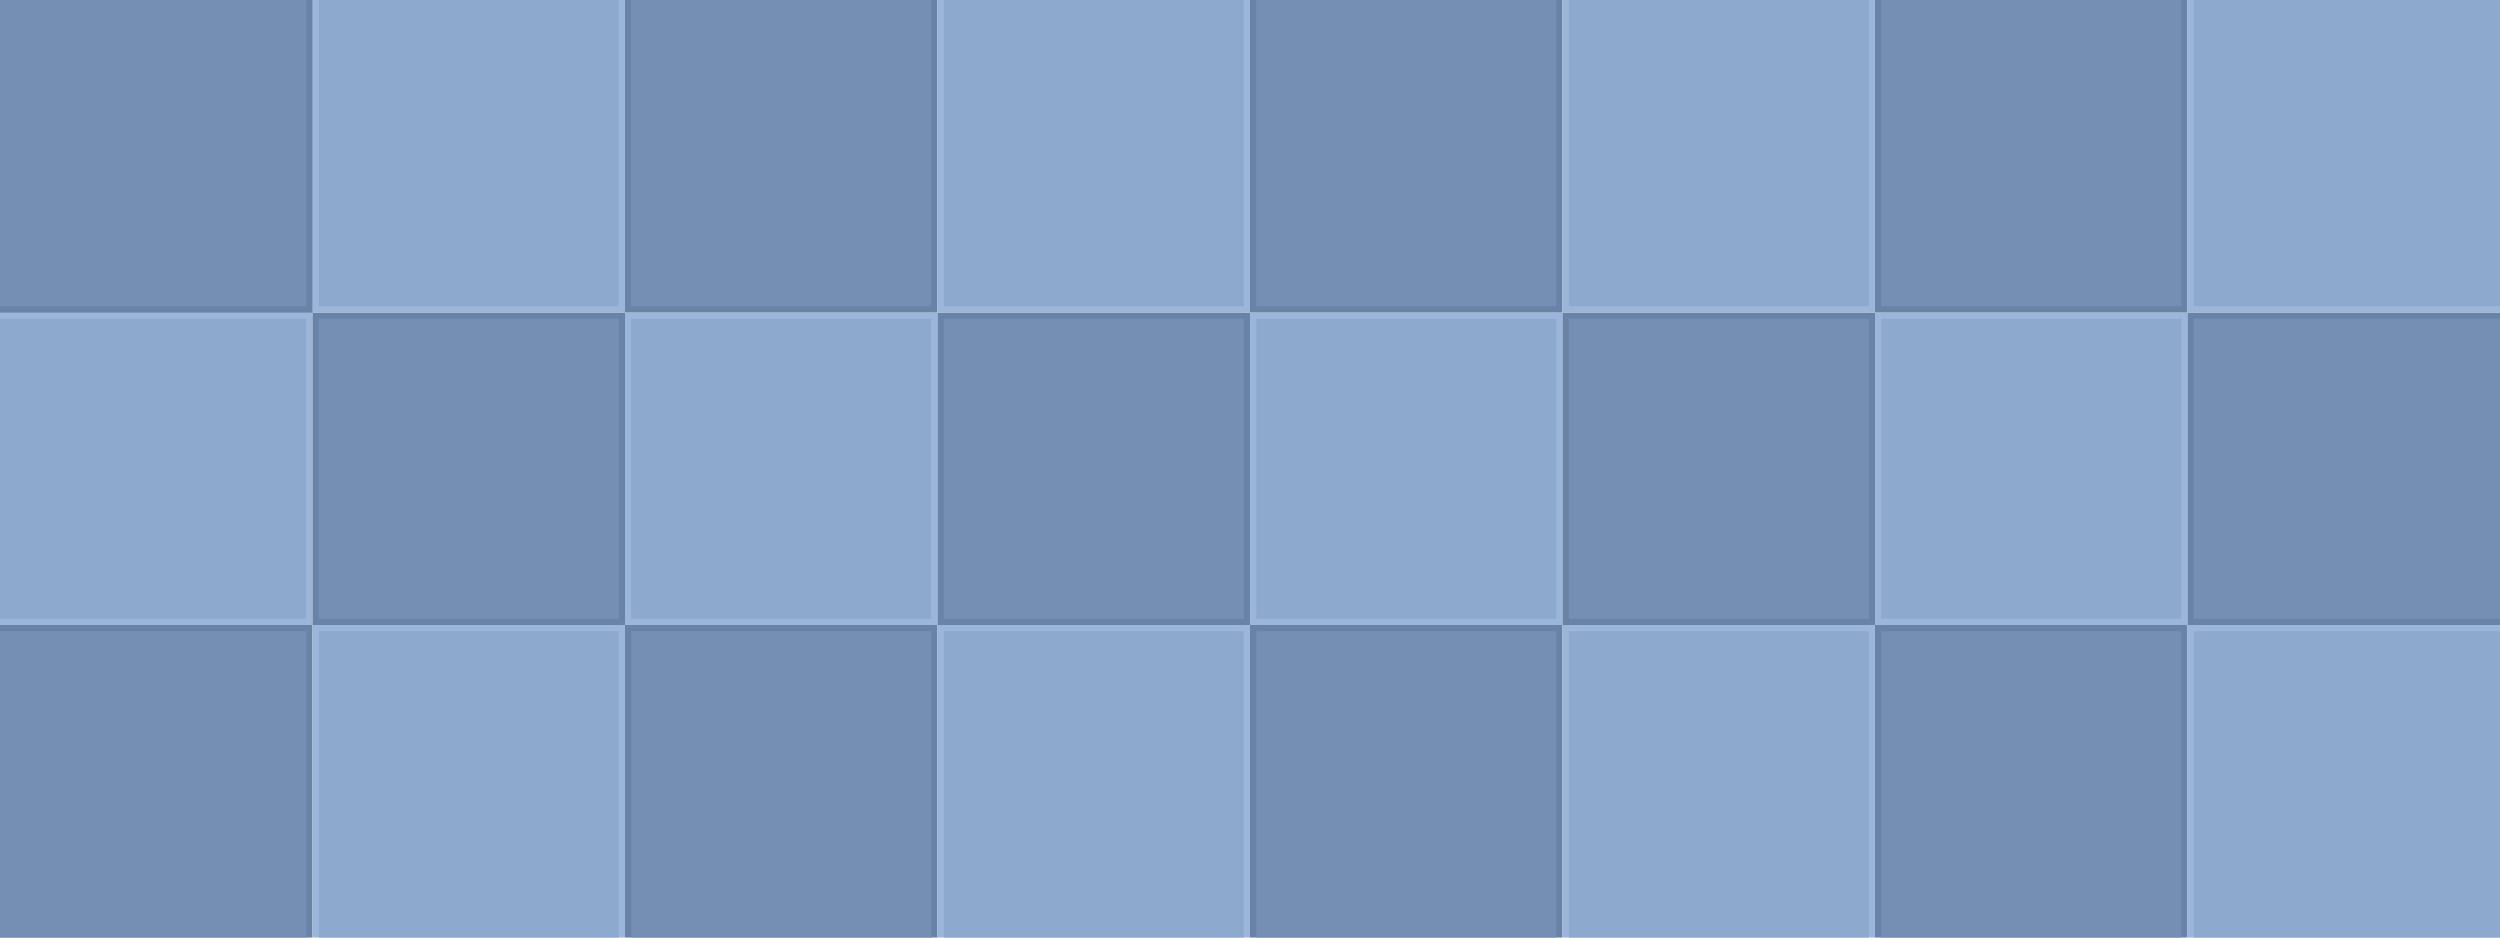 <?xml version="1.0" encoding="UTF-8" standalone="no"?>
<svg version="1.1" xmlns = "http://www.w3.org/2000/svg" xmlns:xlink="http://www.w3.org/1999/xlink" width="800" height="300" viewBox="0 0 800 300">
<style>
.dl { fill:#6882a8; fill-opacity:1; fill-rule:nonzero; stroke:none; }
.du { fill:#758fb4; fill-opacity:1; fill-rule:nonzero; stroke:none; }
.lu { fill:#8ea9ce; fill-opacity:1; fill-rule:nonzero; stroke:none; }
.ll { fill:#9bb5db; fill-opacity:1; fill-rule:nonzero; stroke:none; }
</style>
<g id="swd"><rect class="dl" width="100" height="100" /><rect class="du" width="98" height="98" x="0" y="2" /></g>
<g id="nd"><rect class="dl" width="100" height="100" /><rect class="du" width="96" height="98" x="2" y="0" /></g>
<g id="nl"><rect class="ll" width="100" height="100" /><rect class="lu" width="96" height="98" x="2" y="0" /></g>
<g id="nel"><rect class="ll" width="100" height="100" /><rect class="lu" width="98" height="98" x="2" y="0" /></g>
<g id="ed"><rect class="dl" width="100" height="100" /><rect class="du" width="98" height="96" x="2" y="2" /></g>
<g id="sel"><rect class="ll" width="100" height="100" /><rect class="lu" width="98" height="98" x="2" y="2" /></g>
<g id="sl"><rect class="ll" width="100" height="100" /><rect class="lu" width="96" height="98" x="2" y="2" /></g>
<g id="sd"><rect class="dl" width="100" height="100" /><rect class="du" width="96" height="98" x="2" y="2" /></g>
<g id="wl"><rect class="ll" width="100" height="100" /><rect class="lu" width="98" height="96" x="0" y="2" /></g>
<g id="nwd"><rect class="dl" width="100" height="100" /><rect class="du" width="98" height="98" x="0" y="0" /></g>
<g id="cd"><rect class="dl" width="100" height="100" /><rect class="du" width="96" height="96" x="2" y="2" /></g>
<g id="cl"><rect class="ll" width="100" height="100" /><rect class="lu" width="96" height="96" x="2" y="2" /></g>
<use x="0" y="200" xlink:href="#swd" />
<use x="100" y="200" xlink:href="#sl" />
<use x="200" y="200" xlink:href="#sd" />
<use x="300" y="200" xlink:href="#sl" />
<use x="400" y="200" xlink:href="#sd" />
<use x="500" y="200" xlink:href="#sl" />
<use x="600" y="200" xlink:href="#sd" />
<use x="700" y="200" xlink:href="#sel" />
<use x="0" y="100" xlink:href="#wl" />
<use x="100" y="100" xlink:href="#cd" />
<use x="200" y="100" xlink:href="#cl" />
<use x="300" y="100" xlink:href="#cd" />
<use x="400" y="100" xlink:href="#cl" />
<use x="500" y="100" xlink:href="#cd" />
<use x="600" y="100" xlink:href="#cl" />
<use x="700" y="100" xlink:href="#ed" />
<use x="0" y="0" xlink:href="#nwd" />
<use x="100" y="0" xlink:href="#nl" />
<use x="200" y="0" xlink:href="#nd" />
<use x="300" y="0" xlink:href="#nl" />
<use x="400" y="0" xlink:href="#nd" />
<use x="500" y="0" xlink:href="#nl" />
<use x="600" y="0" xlink:href="#nd" />
<use x="700" y="0" xlink:href="#nel" />
</svg>
